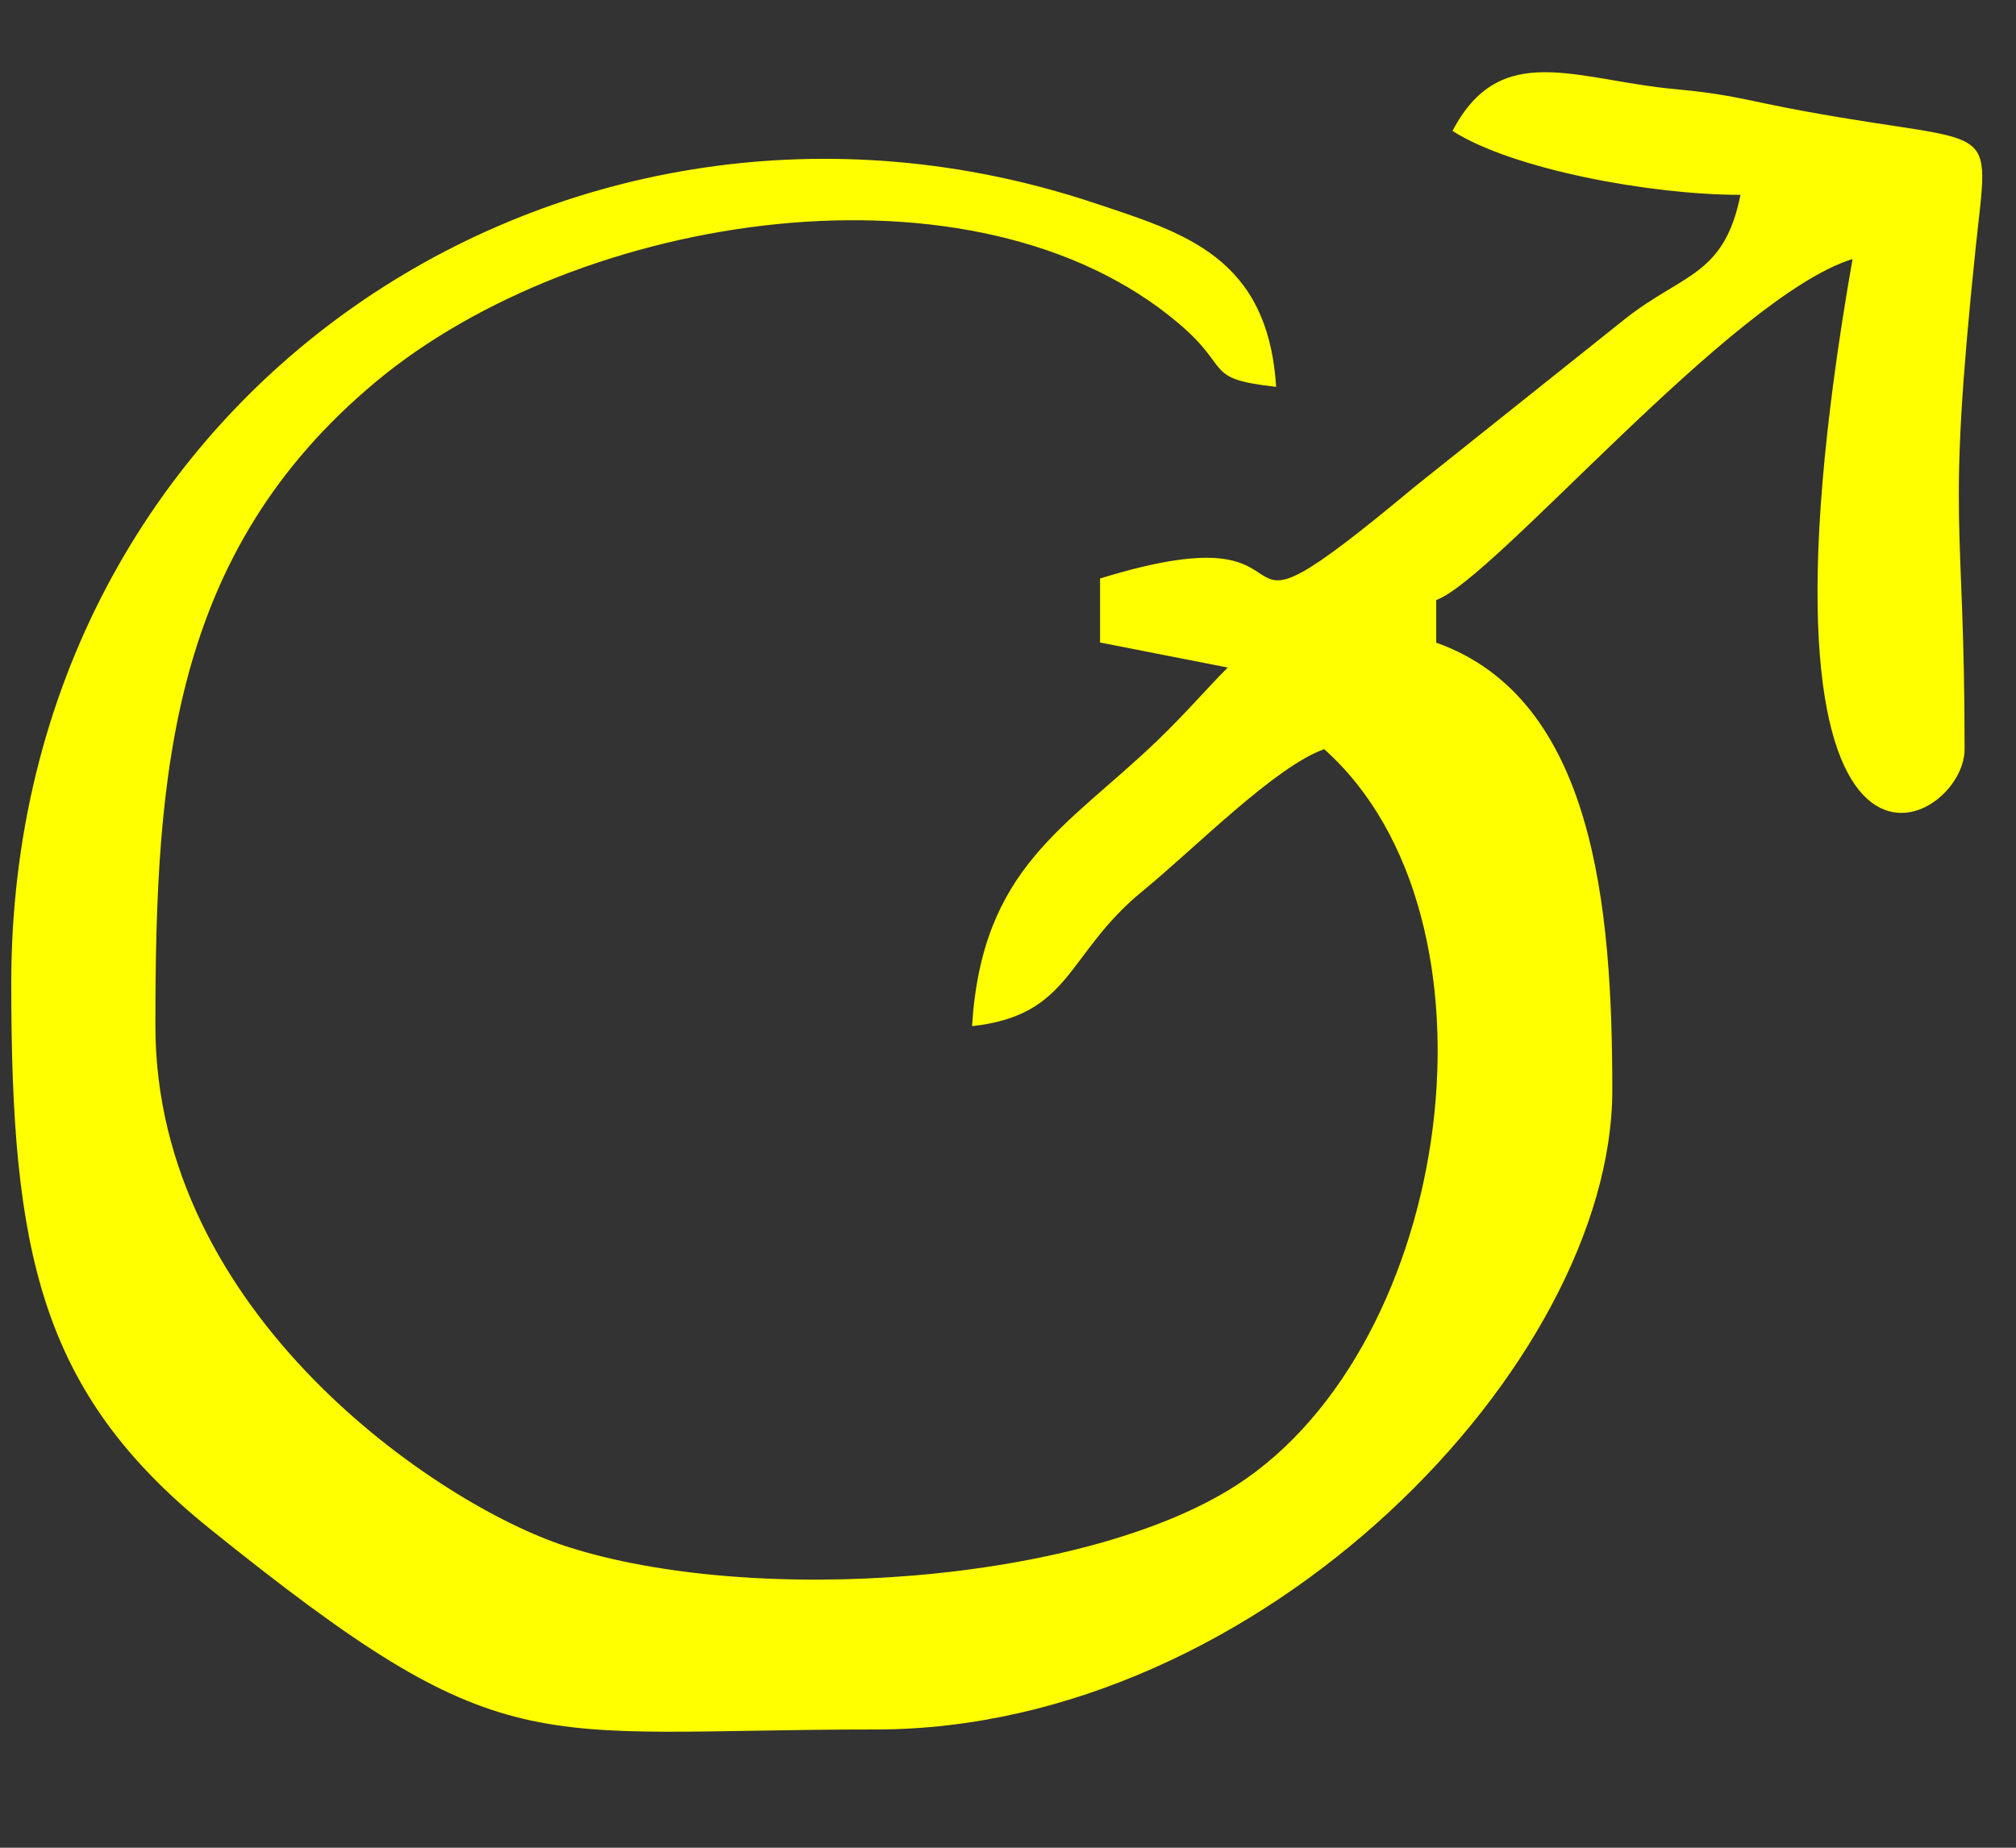 <svg width="12" height="11" viewBox="0 0 12 11" fill="none" xmlns="http://www.w3.org/2000/svg">
<rect x="0" y="0" width="12" height="11" fill="#333333" stroke="none"/>
<path fill-rule="evenodd" clip-rule="evenodd" d="M8.645 0.779C9.003 1.008 9.824 1.16 10.36 1.16C10.263 1.643 10.019 1.626 9.675 1.897L8.423 2.896C7.039 4.049 8.035 2.983 6.548 3.444V3.825L7.308 3.974C7.173 4.11 7.064 4.24 6.89 4.408C6.346 4.93 5.845 5.162 5.786 6.109C6.381 6.043 6.343 5.68 6.801 5.305C7.109 5.053 7.59 4.563 7.882 4.46C9.005 5.461 8.657 8.003 7.361 8.841C6.454 9.428 4.48 9.568 3.365 9.204C2.616 8.96 0.925 7.828 0.925 6.108C0.925 4.603 1.016 3.291 2.237 2.273C3.448 1.263 5.804 0.894 7.019 1.928C7.336 2.197 7.159 2.254 7.596 2.303C7.547 1.527 7.046 1.386 6.512 1.208C3.383 0.166 0.067 2.33 0.067 5.855C0.067 7.448 0.235 8.286 1.25 9.102C3.017 10.524 3.133 10.296 5.213 10.296C7.515 10.296 9.597 8.113 9.597 6.49C9.597 5.408 9.493 4.161 8.549 3.826V3.572C8.895 3.449 10.308 1.765 11.027 1.542C10.304 5.674 11.694 4.942 11.694 4.461C11.694 3.04 11.583 3.178 11.76 1.474C11.842 0.692 11.906 0.877 10.736 0.661C10.396 0.599 10.319 0.563 9.975 0.531C9.384 0.478 8.931 0.231 8.645 0.781V0.779Z" fill="#FFFF00"/>
</svg>
